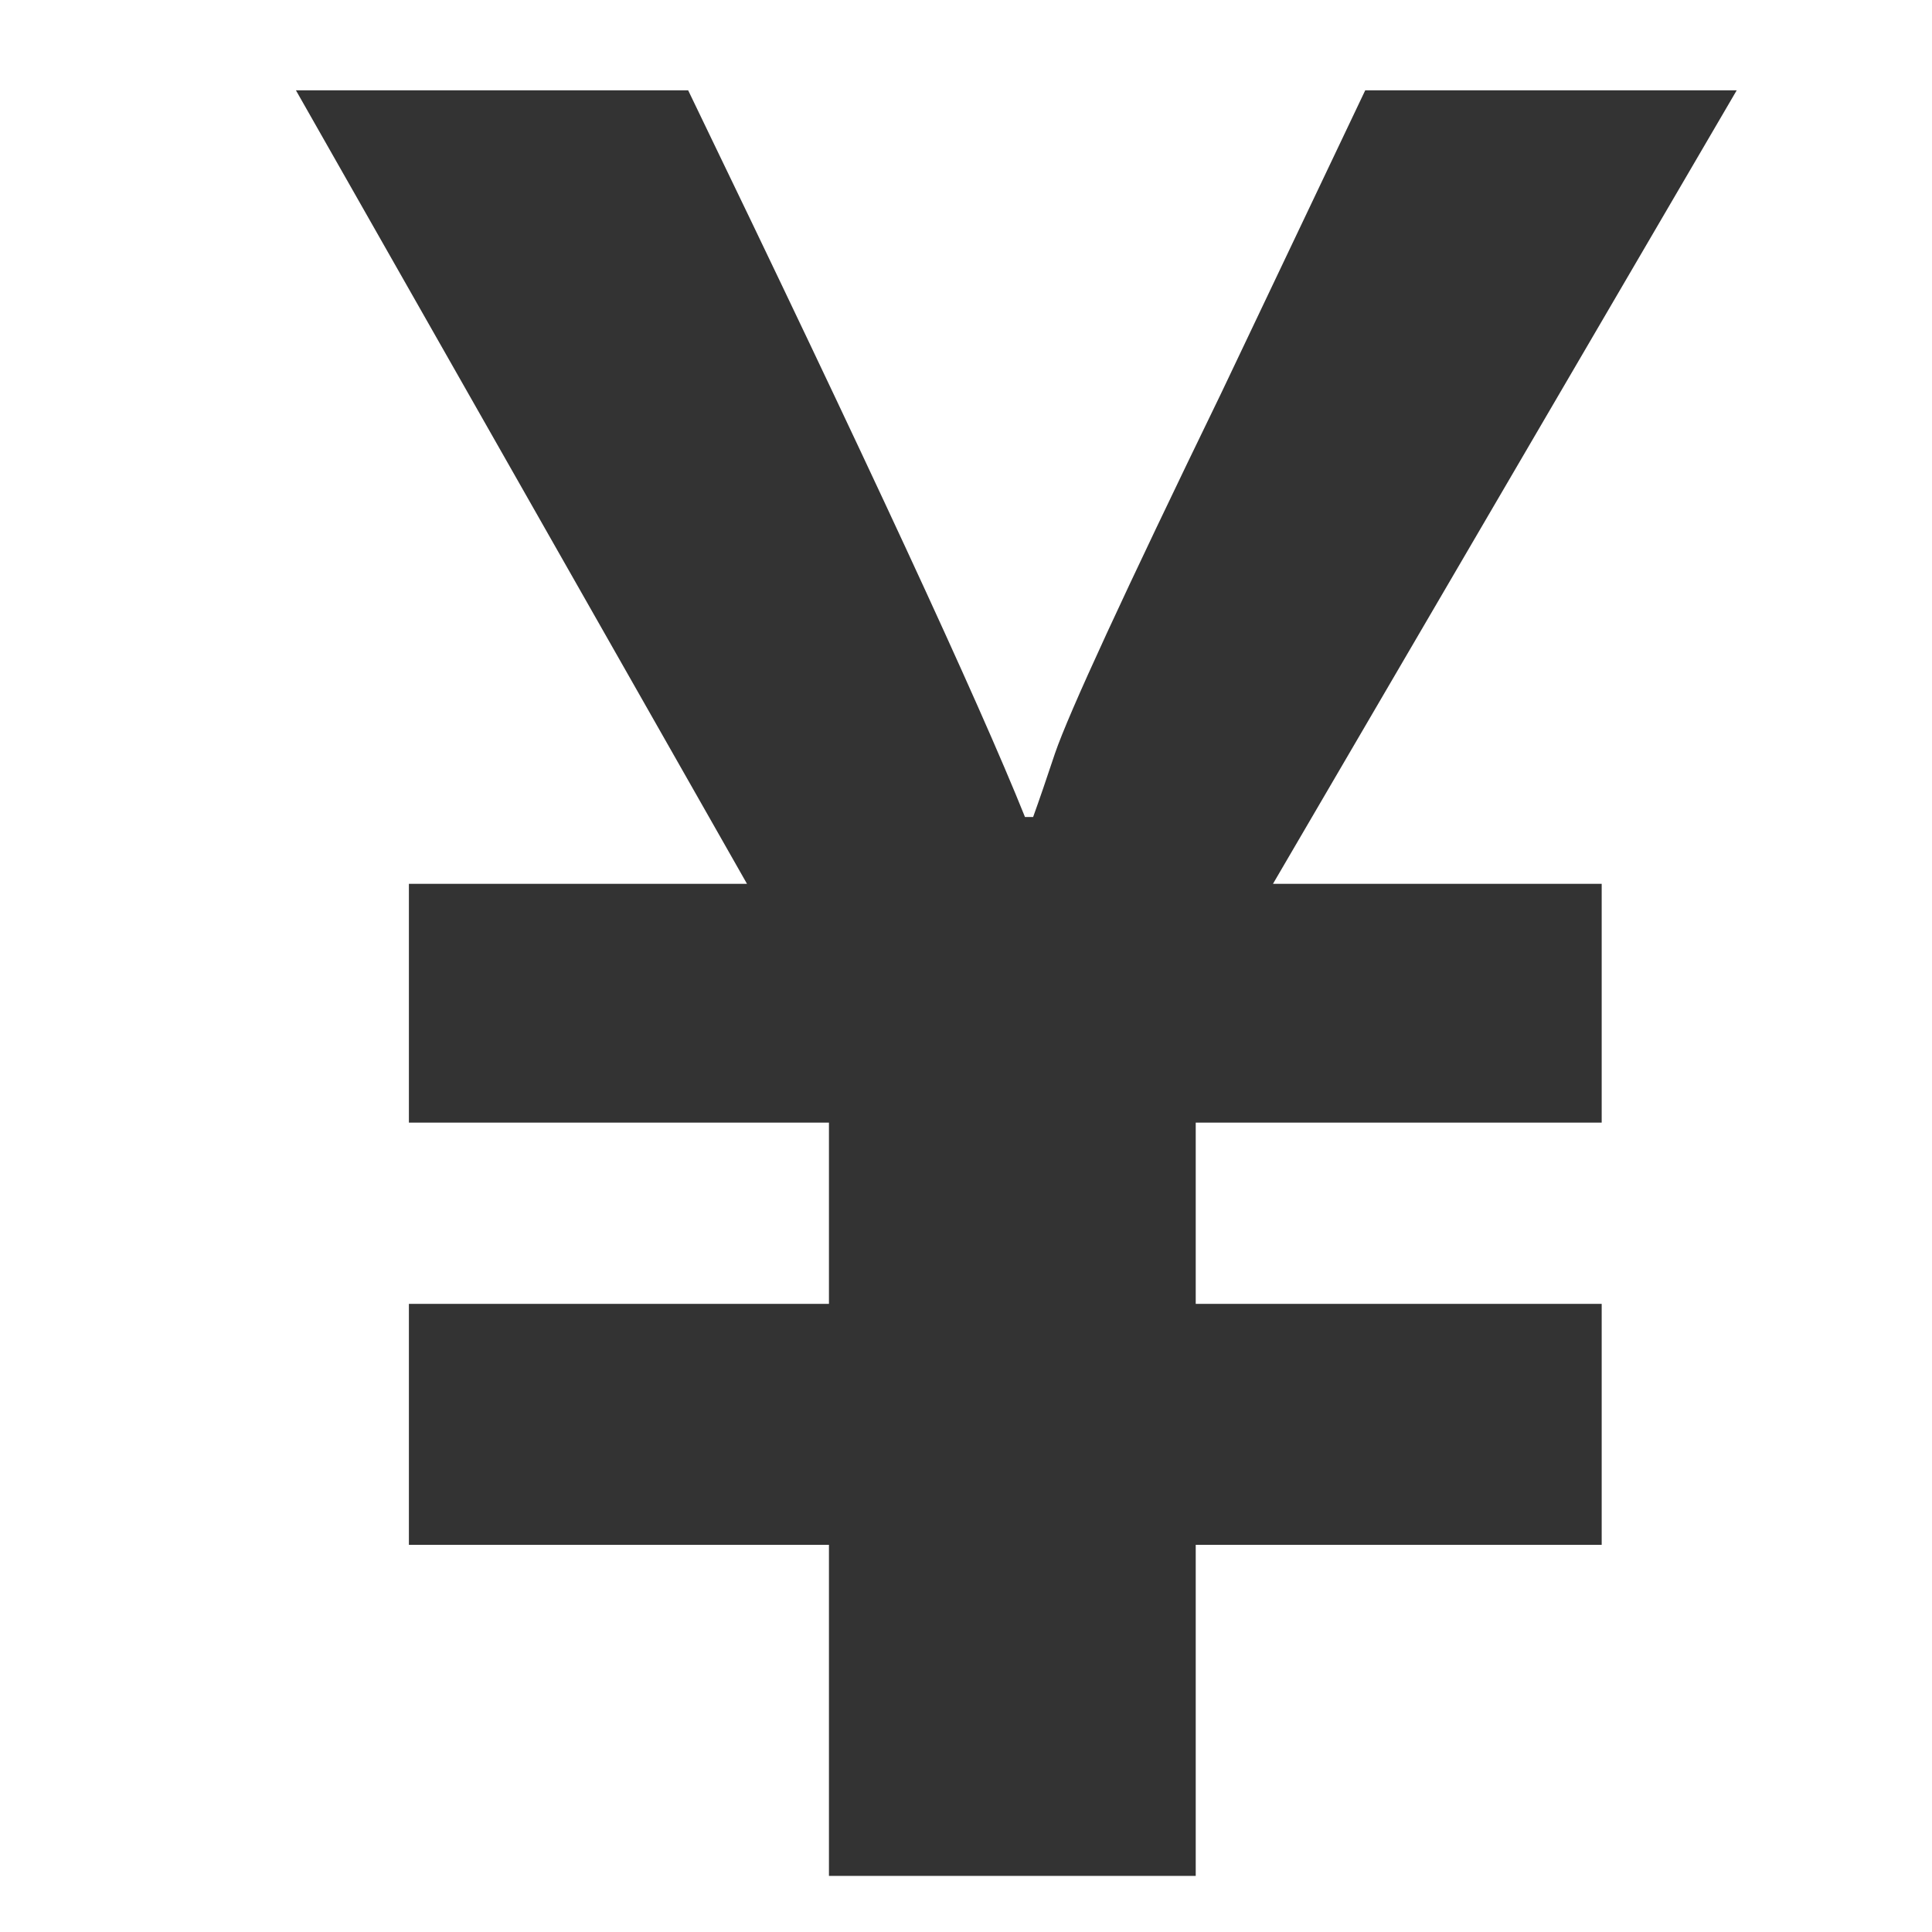<?xml version="1.0" encoding="utf-8"?>
<!-- Generator: Adobe Illustrator 17.0.0, SVG Export Plug-In . SVG Version: 6.00 Build 0)  -->
<!DOCTYPE svg PUBLIC "-//W3C//DTD SVG 1.1//EN" "http://www.w3.org/Graphics/SVG/1.1/DTD/svg11.dtd">
<svg version="1.1" id="Layer_1" xmlns="http://www.w3.org/2000/svg" xmlns:xlink="http://www.w3.org/1999/xlink" x="0px" y="0px"
	 width="96px" height="96px" viewBox="0 0 96 96" enable-background="new 0 0 96 96" xml:space="preserve">
<g id="GvXtVC.tif">
</g>
<path fill="#333333" d="M67.838,4.487h18.459L63.254,43.916h16.333v11.867H59.415v9.005h20.172v11.974H59.415v16.45H41.19v-16.45
	H20.318V64.788H41.19v-9.005H20.318V43.916h16.799L14.704,4.487h19.49c8.826,18.261,14.405,30.298,16.737,36.11h0.404
	c0.305-0.843,0.664-1.892,1.085-3.157c0.691-2.018,3.444-7.983,8.252-17.885L67.838,4.487L67.838,4.487z"/>
</svg>
